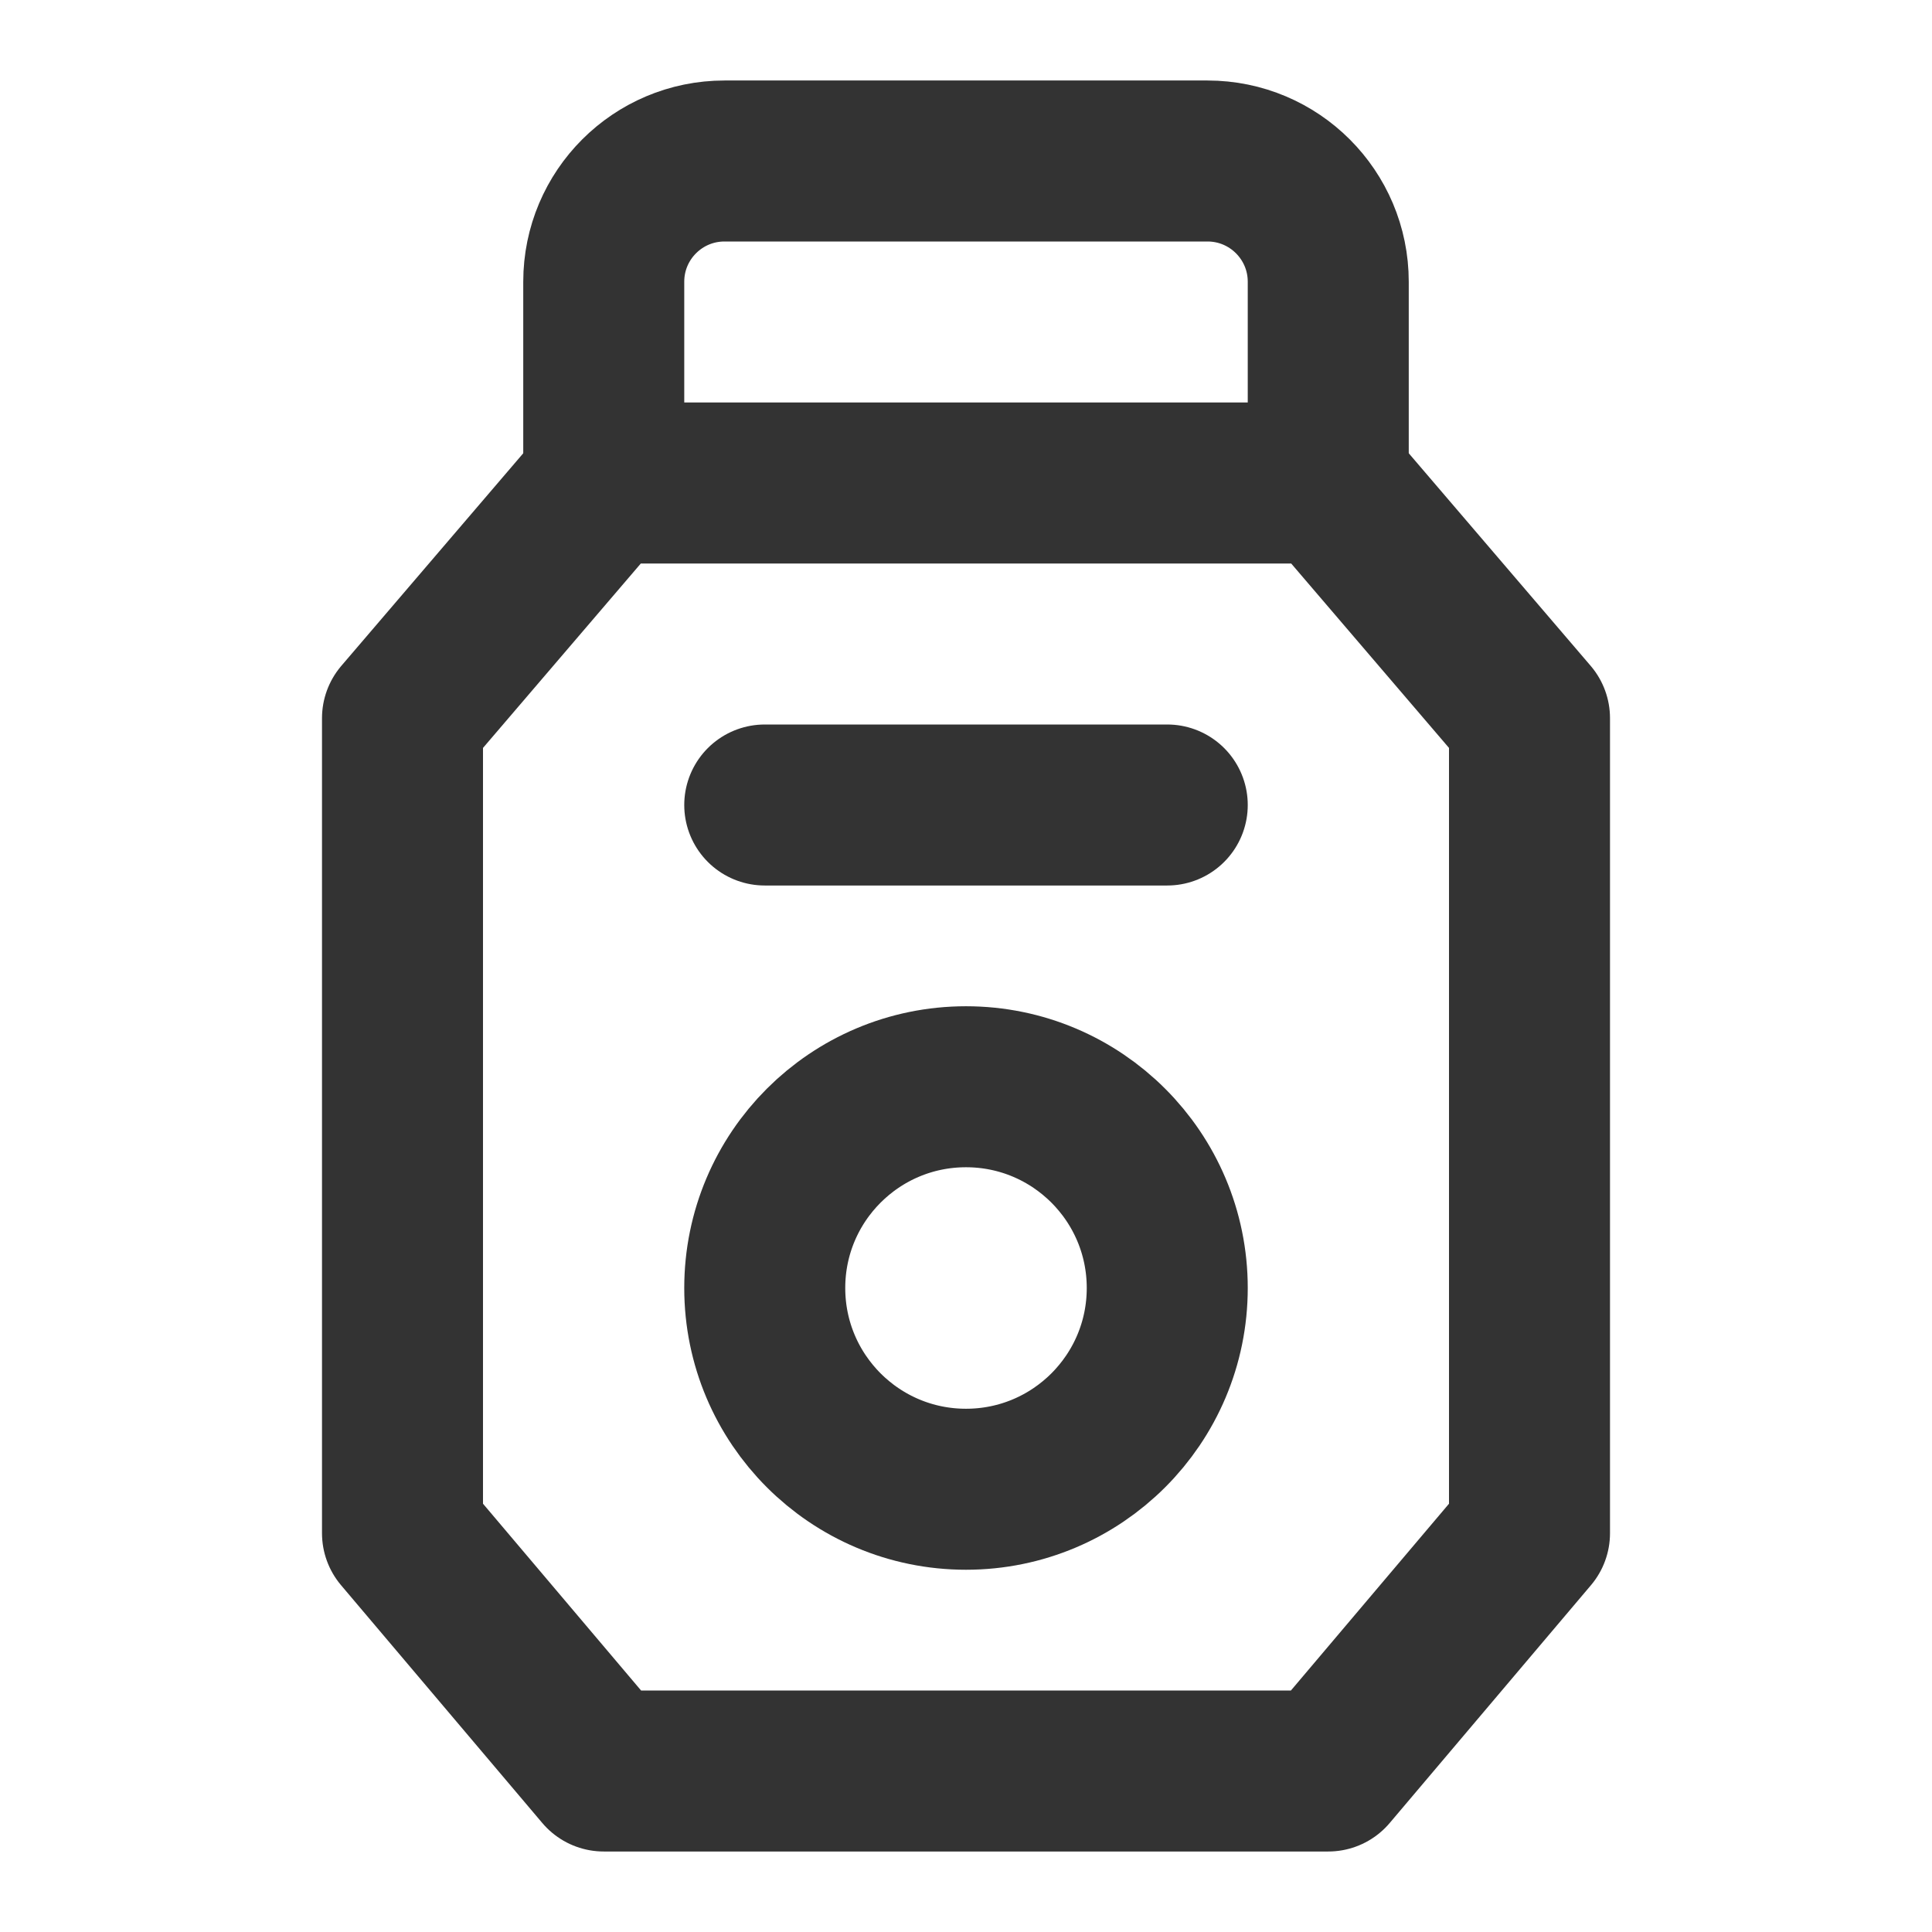 <?xml version="1.0" encoding="UTF-8"?><svg width="24" height="24" viewBox="0 0 48 48" fill="none" xmlns="http://www.w3.org/2000/svg"><path d="M33 12H15L10 17.843V38.092L15 44H33L38 38.092V17.843L33 12Z" fill="none" stroke="#333" stroke-width="4" stroke-linecap="round" stroke-linejoin="round"/><path d="M19 20H23.546H29" stroke="#333" stroke-width="4" stroke-linecap="round" stroke-linejoin="round"/><path d="M33 12V7C33 5.343 31.657 4 30 4H18C16.343 4 15 5.343 15 7V12" stroke="#333" stroke-width="4" stroke-linecap="round" stroke-linejoin="round"/><circle cx="24" cy="32" r="5" stroke="#333" stroke-width="4" stroke-linecap="round" stroke-linejoin="round"/></svg>
